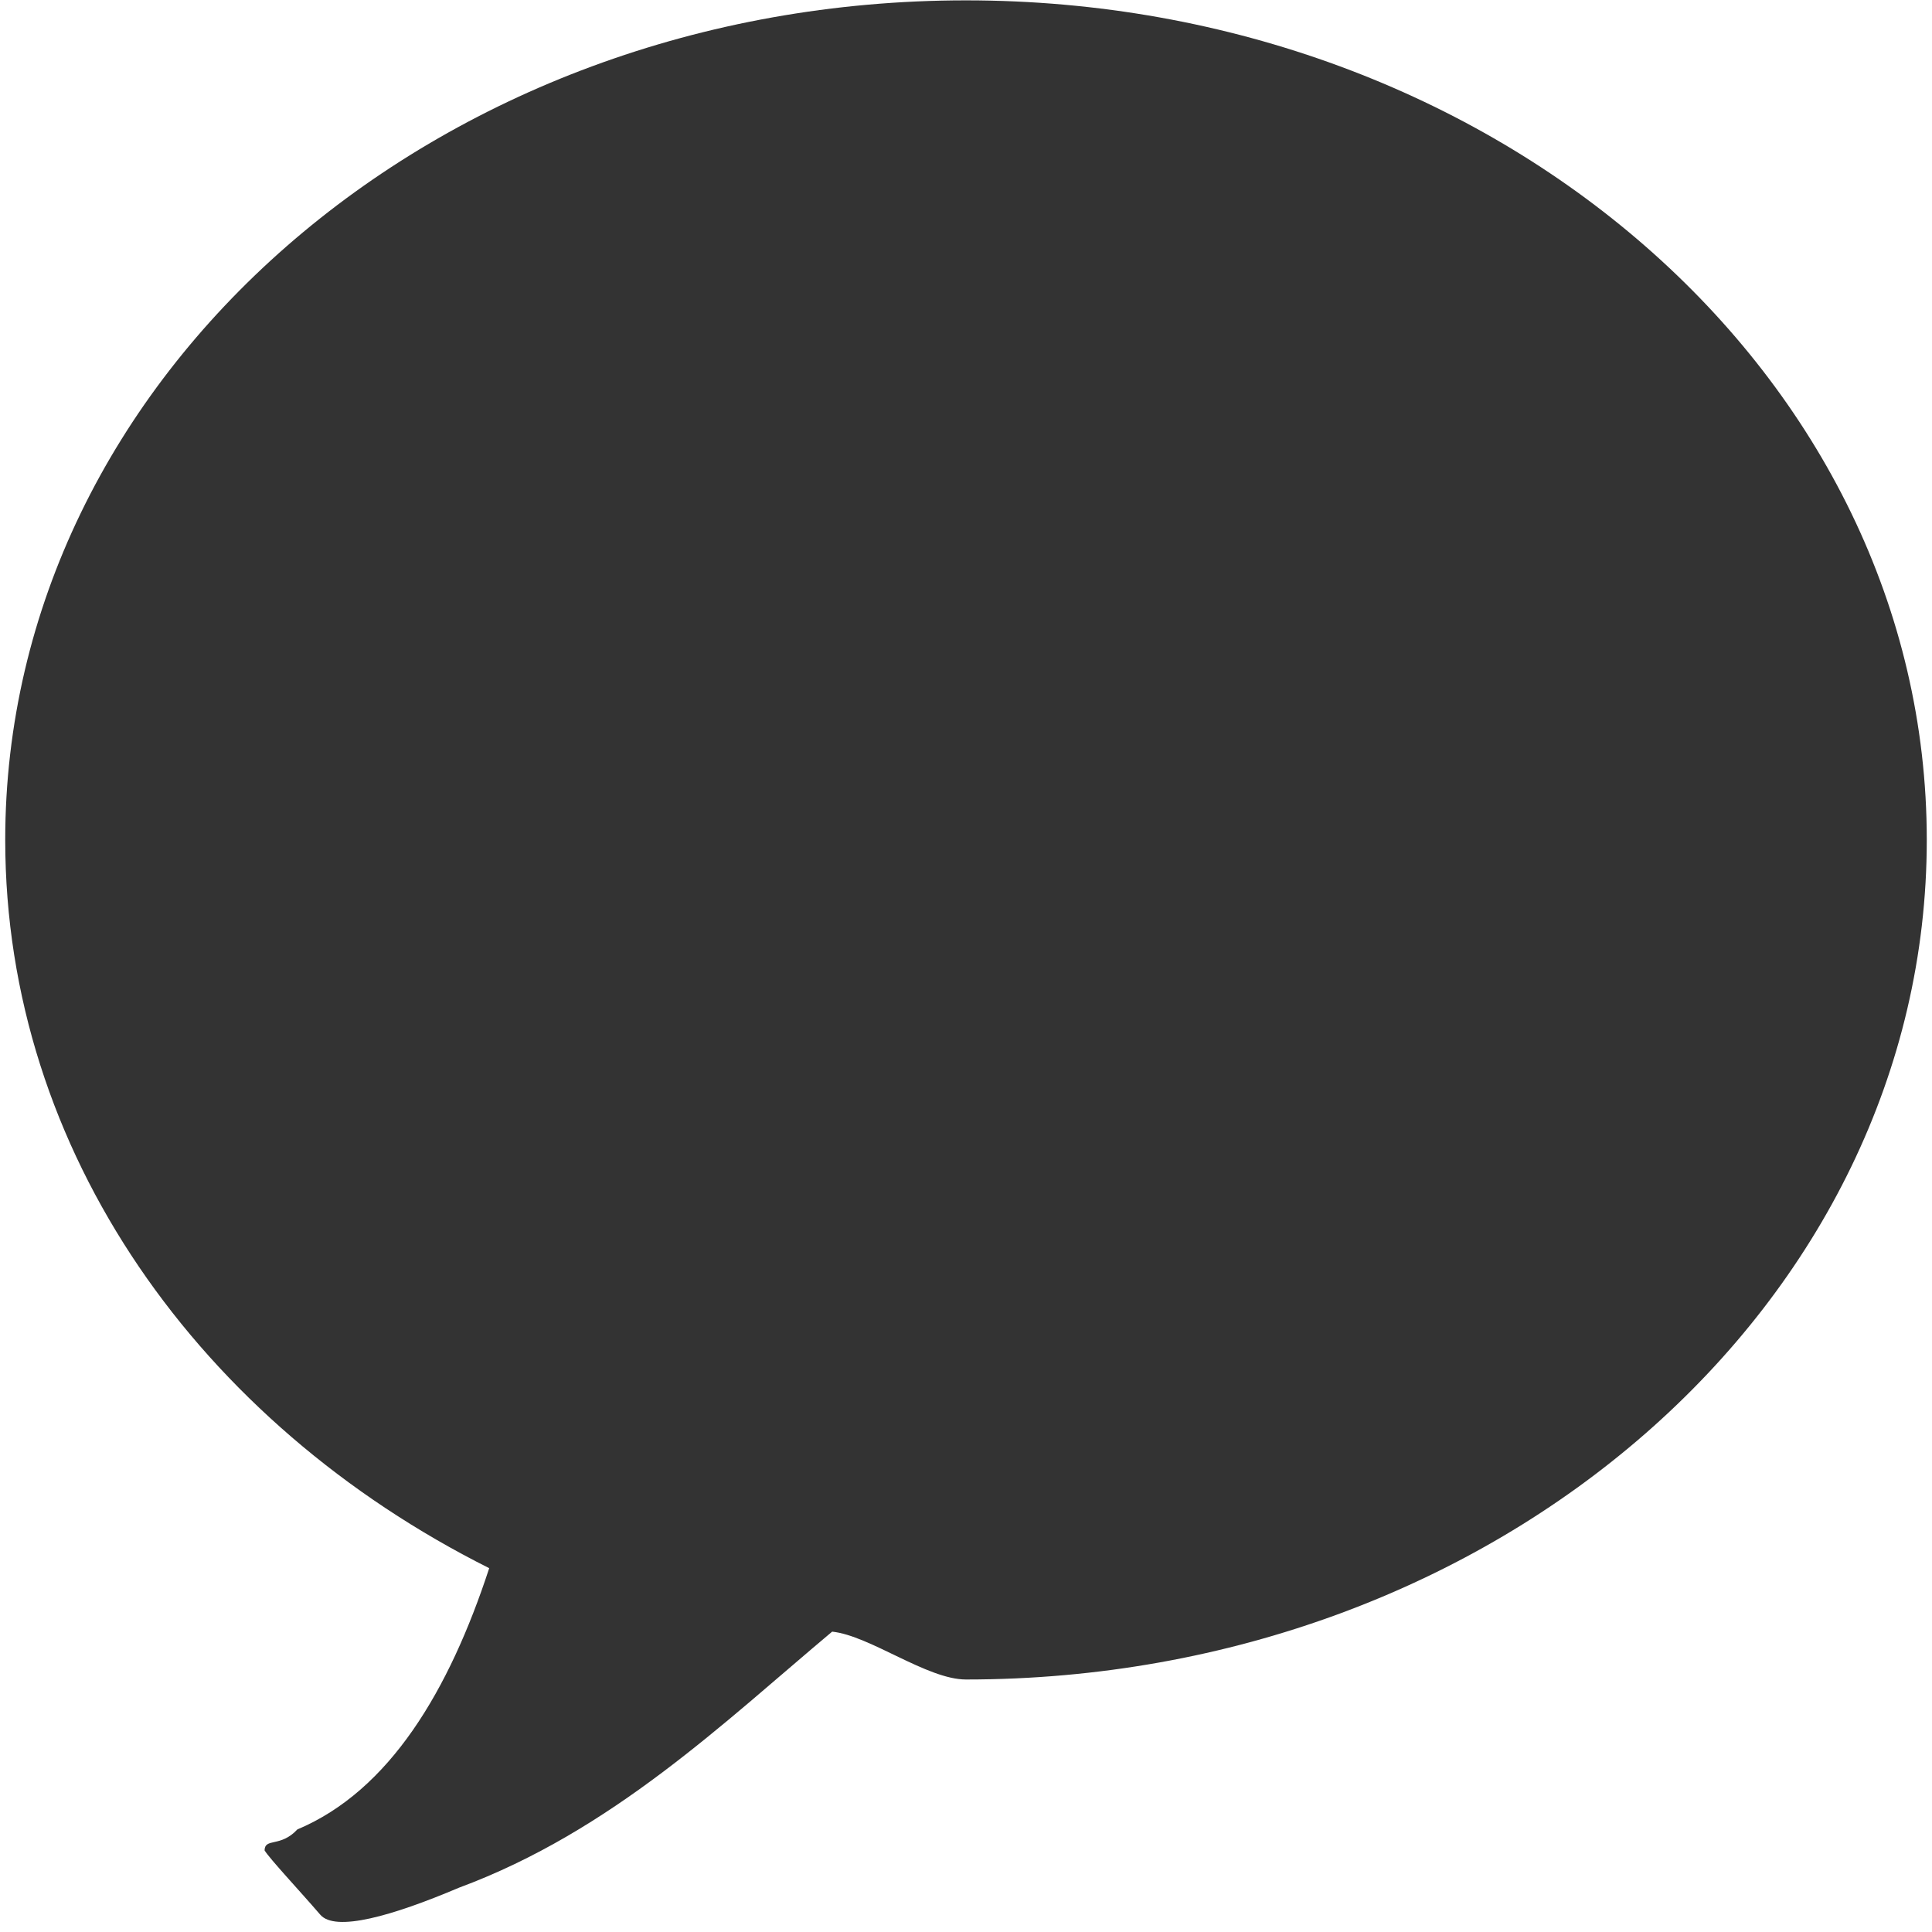 <?xml version="1.0" standalone="no"?><!DOCTYPE svg PUBLIC "-//W3C//DTD SVG 1.1//EN" "http://www.w3.org/Graphics/SVG/1.1/DTD/svg11.dtd"><svg class="icon" width="200px" height="200.00px" viewBox="0 0 1024 1024" version="1.1" xmlns="http://www.w3.org/2000/svg"><path fill="#333333" d="M512 890.168c-20.656 0-50.891-23.234-70.942-25.366-57.193 47.963-116.773 105.697-197.773 135.71-35.36 14.99-65.723 23.679-73.616 14.227-10.598-12.317-26.607-29.408-29.44-33.991 0.159-6.811 8.402-1.432 17.378-11.108 48.886-20.56 80.459-73.616 101.687-138.479C106.175 754.426 2.769 610.473 2.769 445.163 2.769 199.428 230.777 0.191 512 0.191s509.231 199.205 509.231 444.972S793.223 890.168 512 890.168z" /></svg>